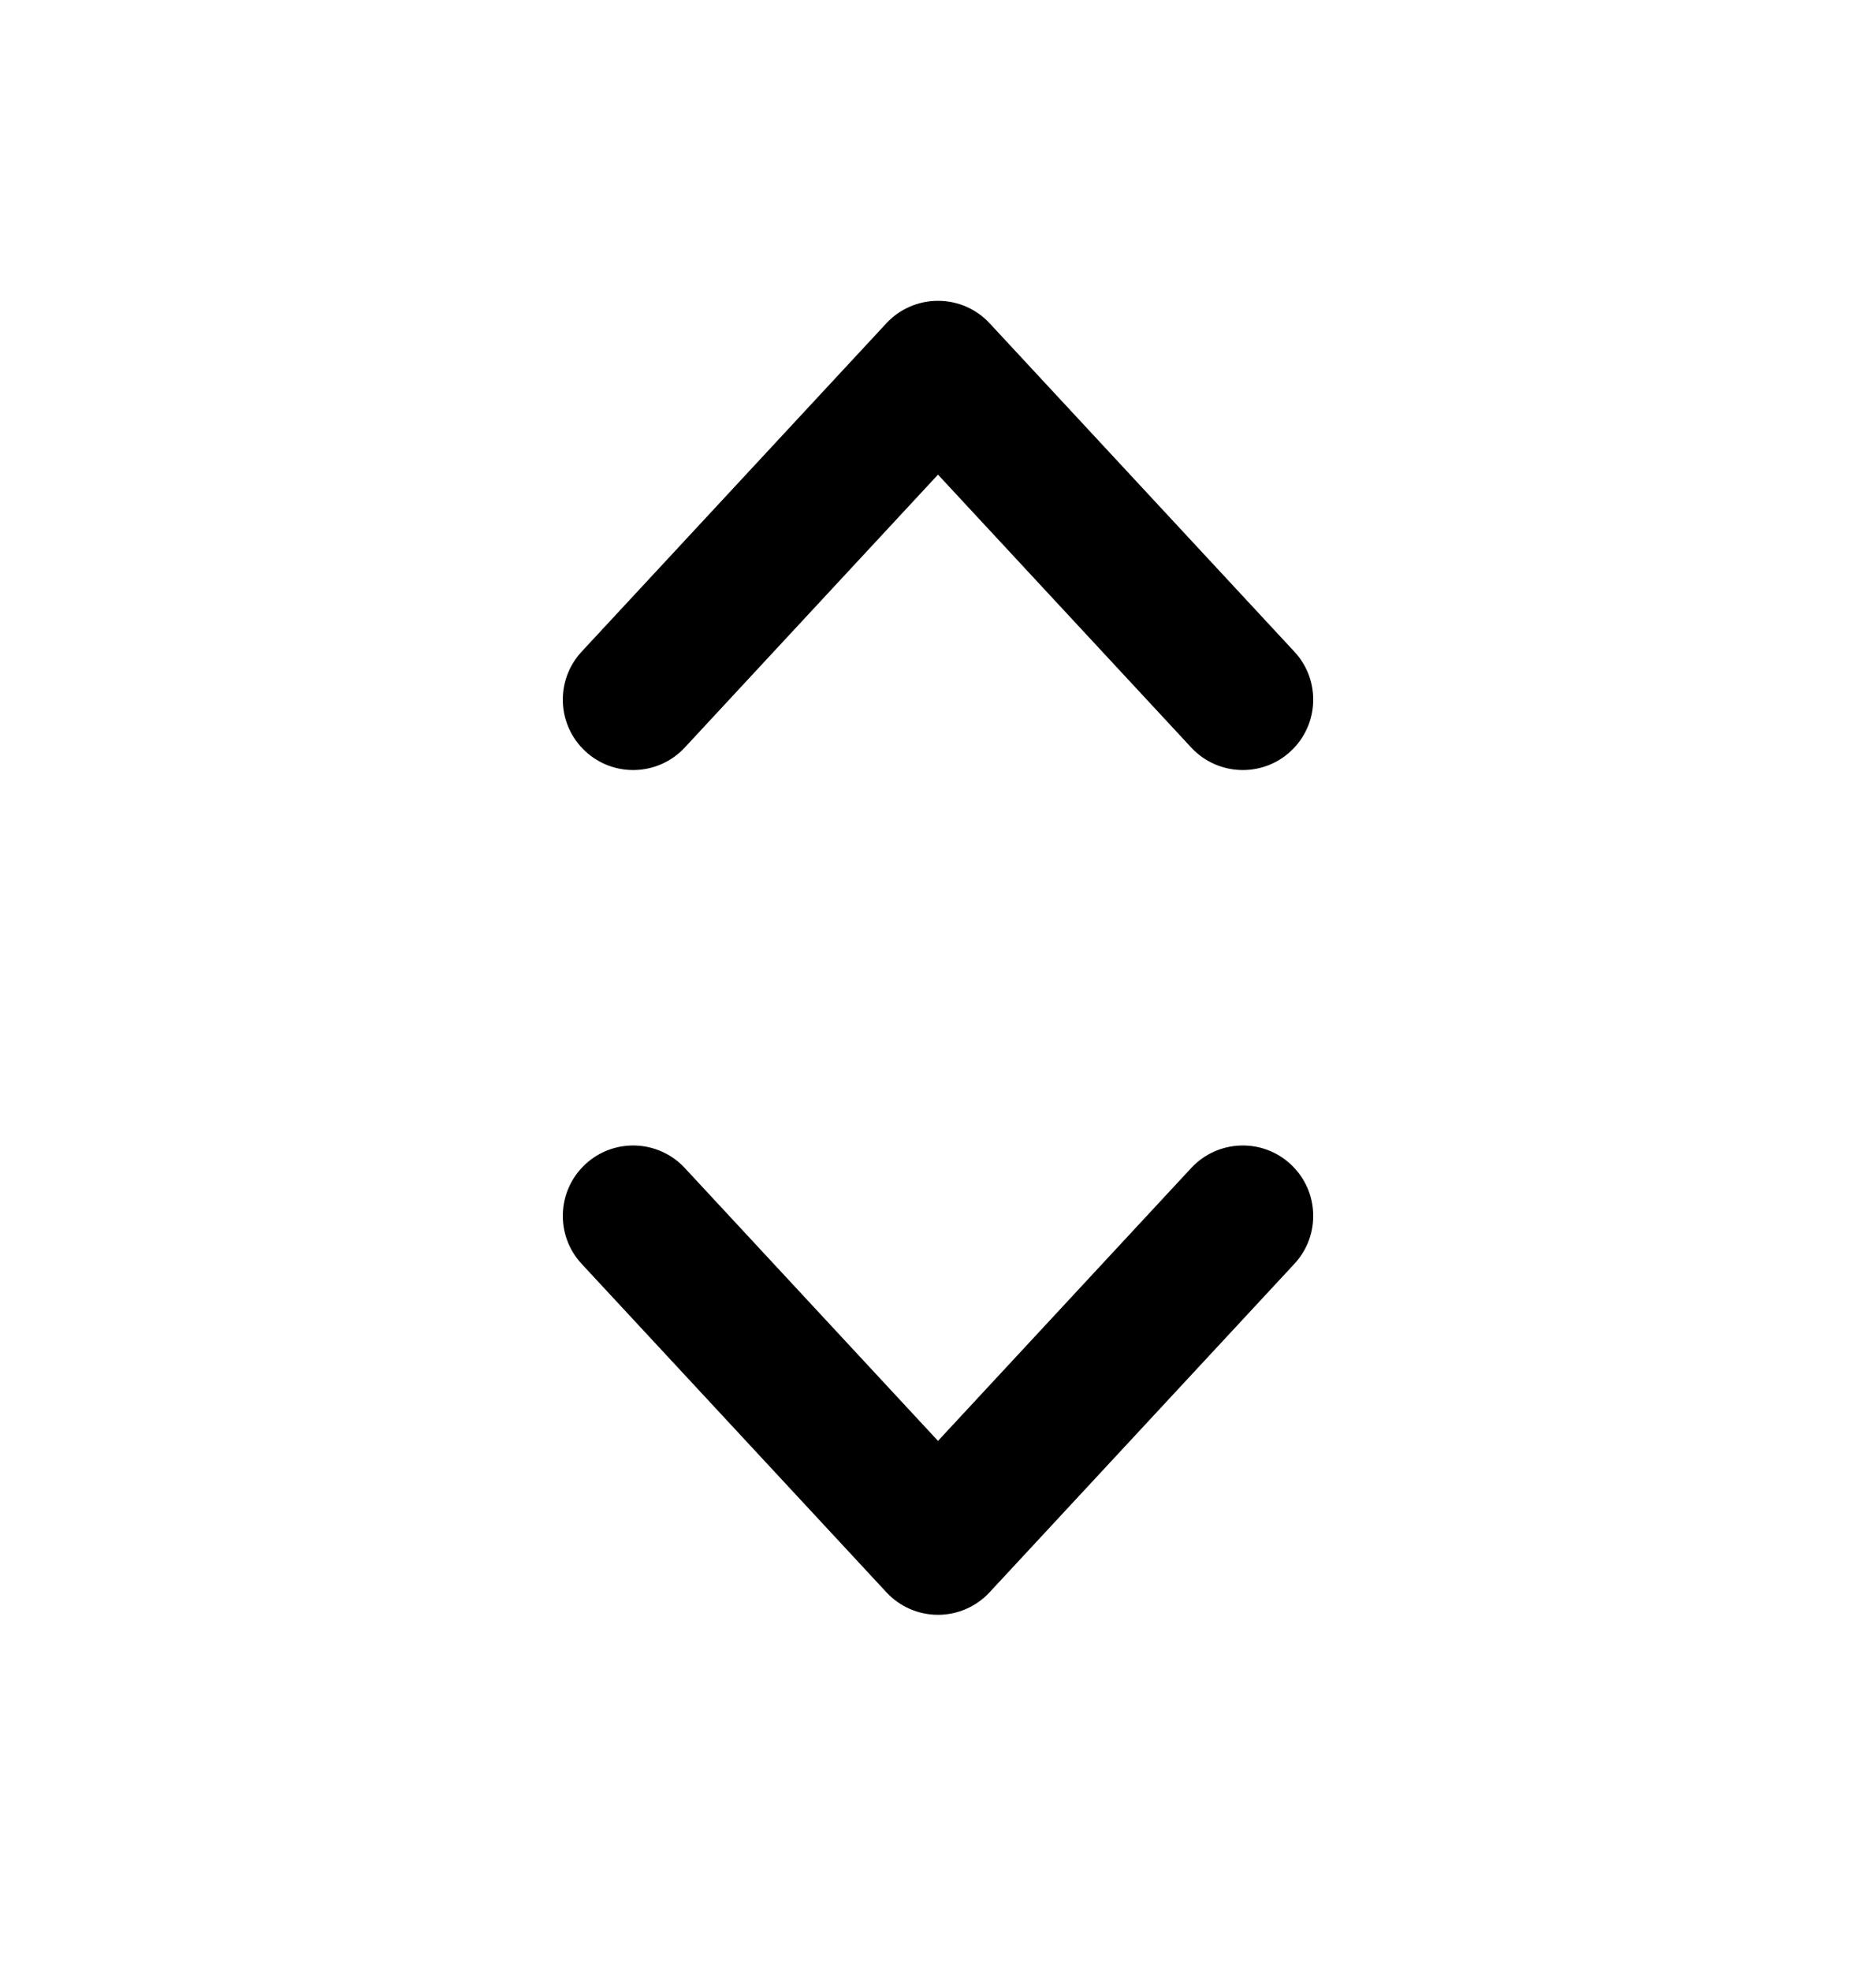 <svg width="20" height="21" viewBox="0 0 20 21" fill="none" xmlns="http://www.w3.org/2000/svg">
<path fill-rule="evenodd" clip-rule="evenodd" d="M10 3.205C10.209 3.205 10.408 3.291 10.55 3.444L13.8 6.944C14.082 7.248 14.064 7.722 13.76 8.004C13.457 8.286 12.982 8.268 12.7 7.965L10 5.057L7.3 7.965C7.018 8.268 6.543 8.286 6.24 8.004C5.936 7.722 5.919 7.248 6.2 6.944L9.45 3.444C9.592 3.291 9.791 3.205 10 3.205ZM6.24 12.405C6.543 12.123 7.018 12.141 7.3 12.444L10 15.352L12.7 12.444C12.982 12.141 13.457 12.123 13.76 12.405C14.064 12.687 14.082 13.161 13.8 13.465L10.55 16.965C10.408 17.118 10.209 17.205 10 17.205C9.791 17.205 9.592 17.118 9.45 16.965L6.2 13.465C5.919 13.161 5.936 12.687 6.24 12.405Z" fill="black"/>
</svg>
